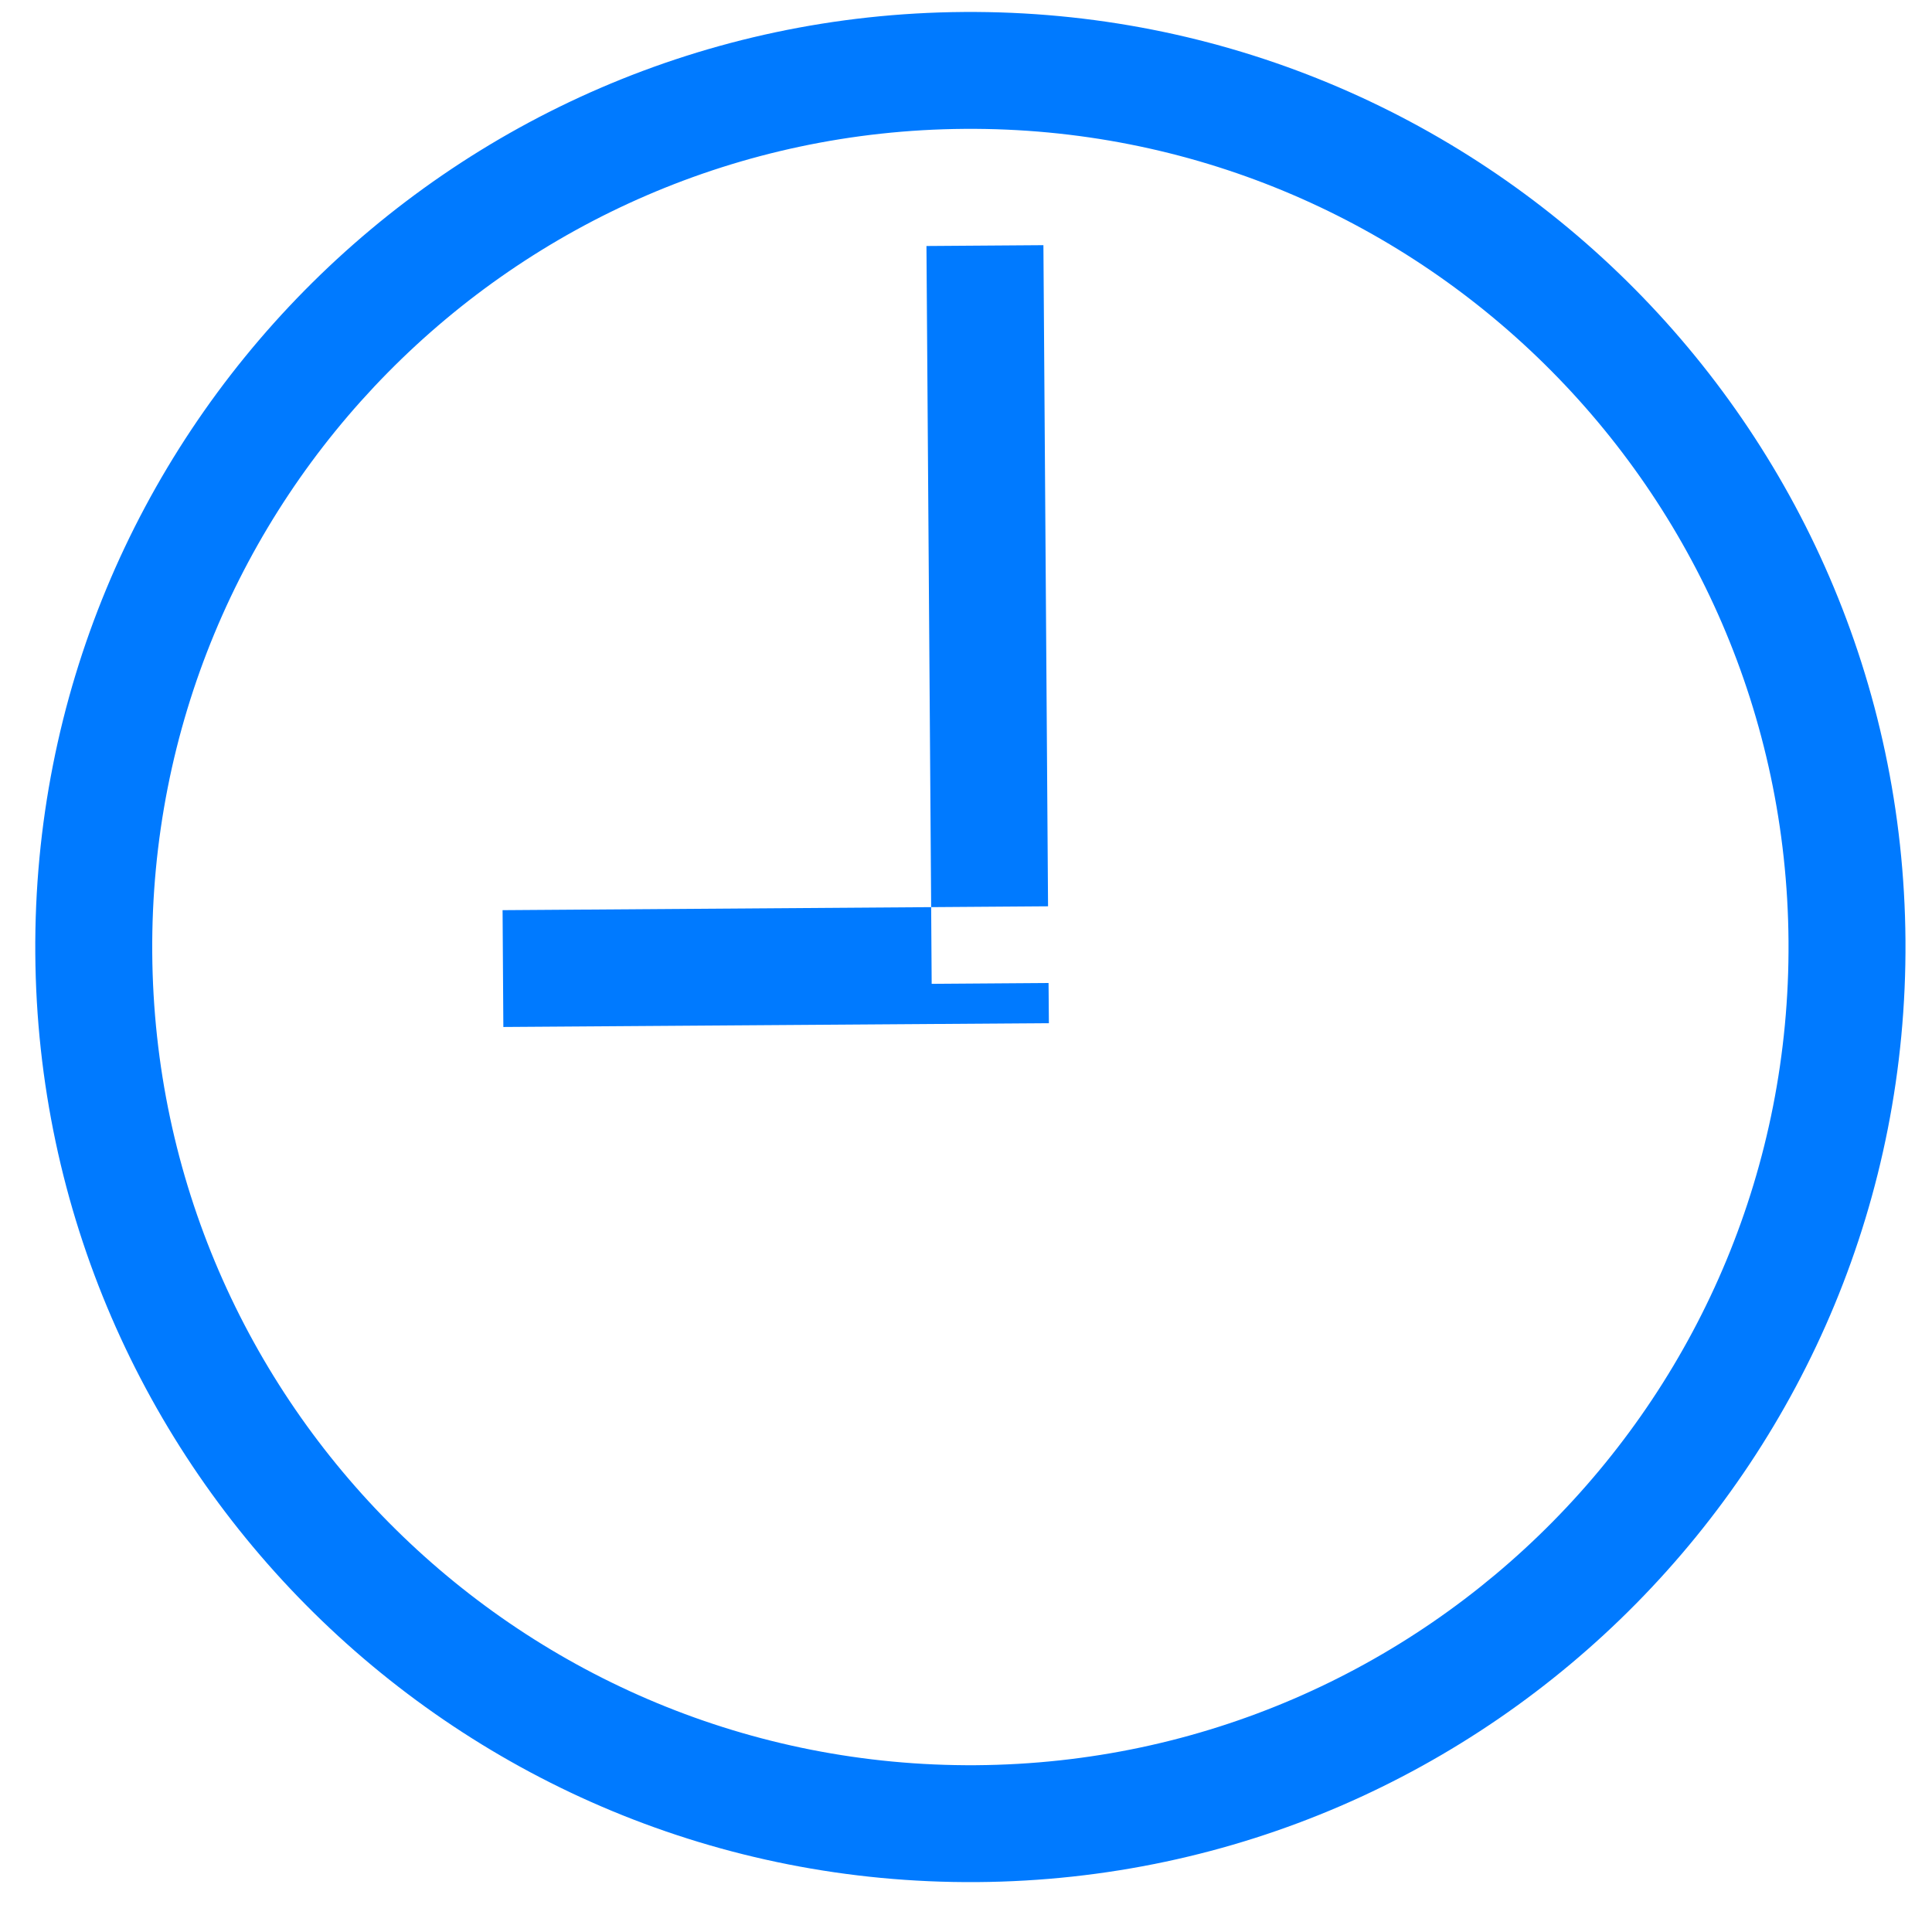 <svg width="30" height="30" viewBox="0 0 30 30" fill="none" xmlns="http://www.w3.org/2000/svg">
<path d="M14.965 0.186C22.984 0.129 29.531 6.584 29.588 14.602C29.644 22.621 23.189 29.168 15.17 29.225C7.151 29.281 0.605 22.826 0.548 14.807C0.492 6.789 6.947 0.242 14.965 0.186ZM14.978 2.001C7.962 2.051 2.315 7.778 2.364 14.794C2.413 21.811 8.141 27.459 15.157 27.41C22.174 27.36 27.822 21.632 27.772 14.615C27.723 7.599 21.994 1.951 14.978 2.001ZM14.467 15.277L16.282 15.264L16.287 15.888L7.816 15.947L7.804 14.133L14.459 14.086L14.467 15.277ZM16.274 14.073L14.459 14.086L14.386 3.82L16.202 3.807L16.274 14.073Z" fill="#007AFF"/>
</svg>
